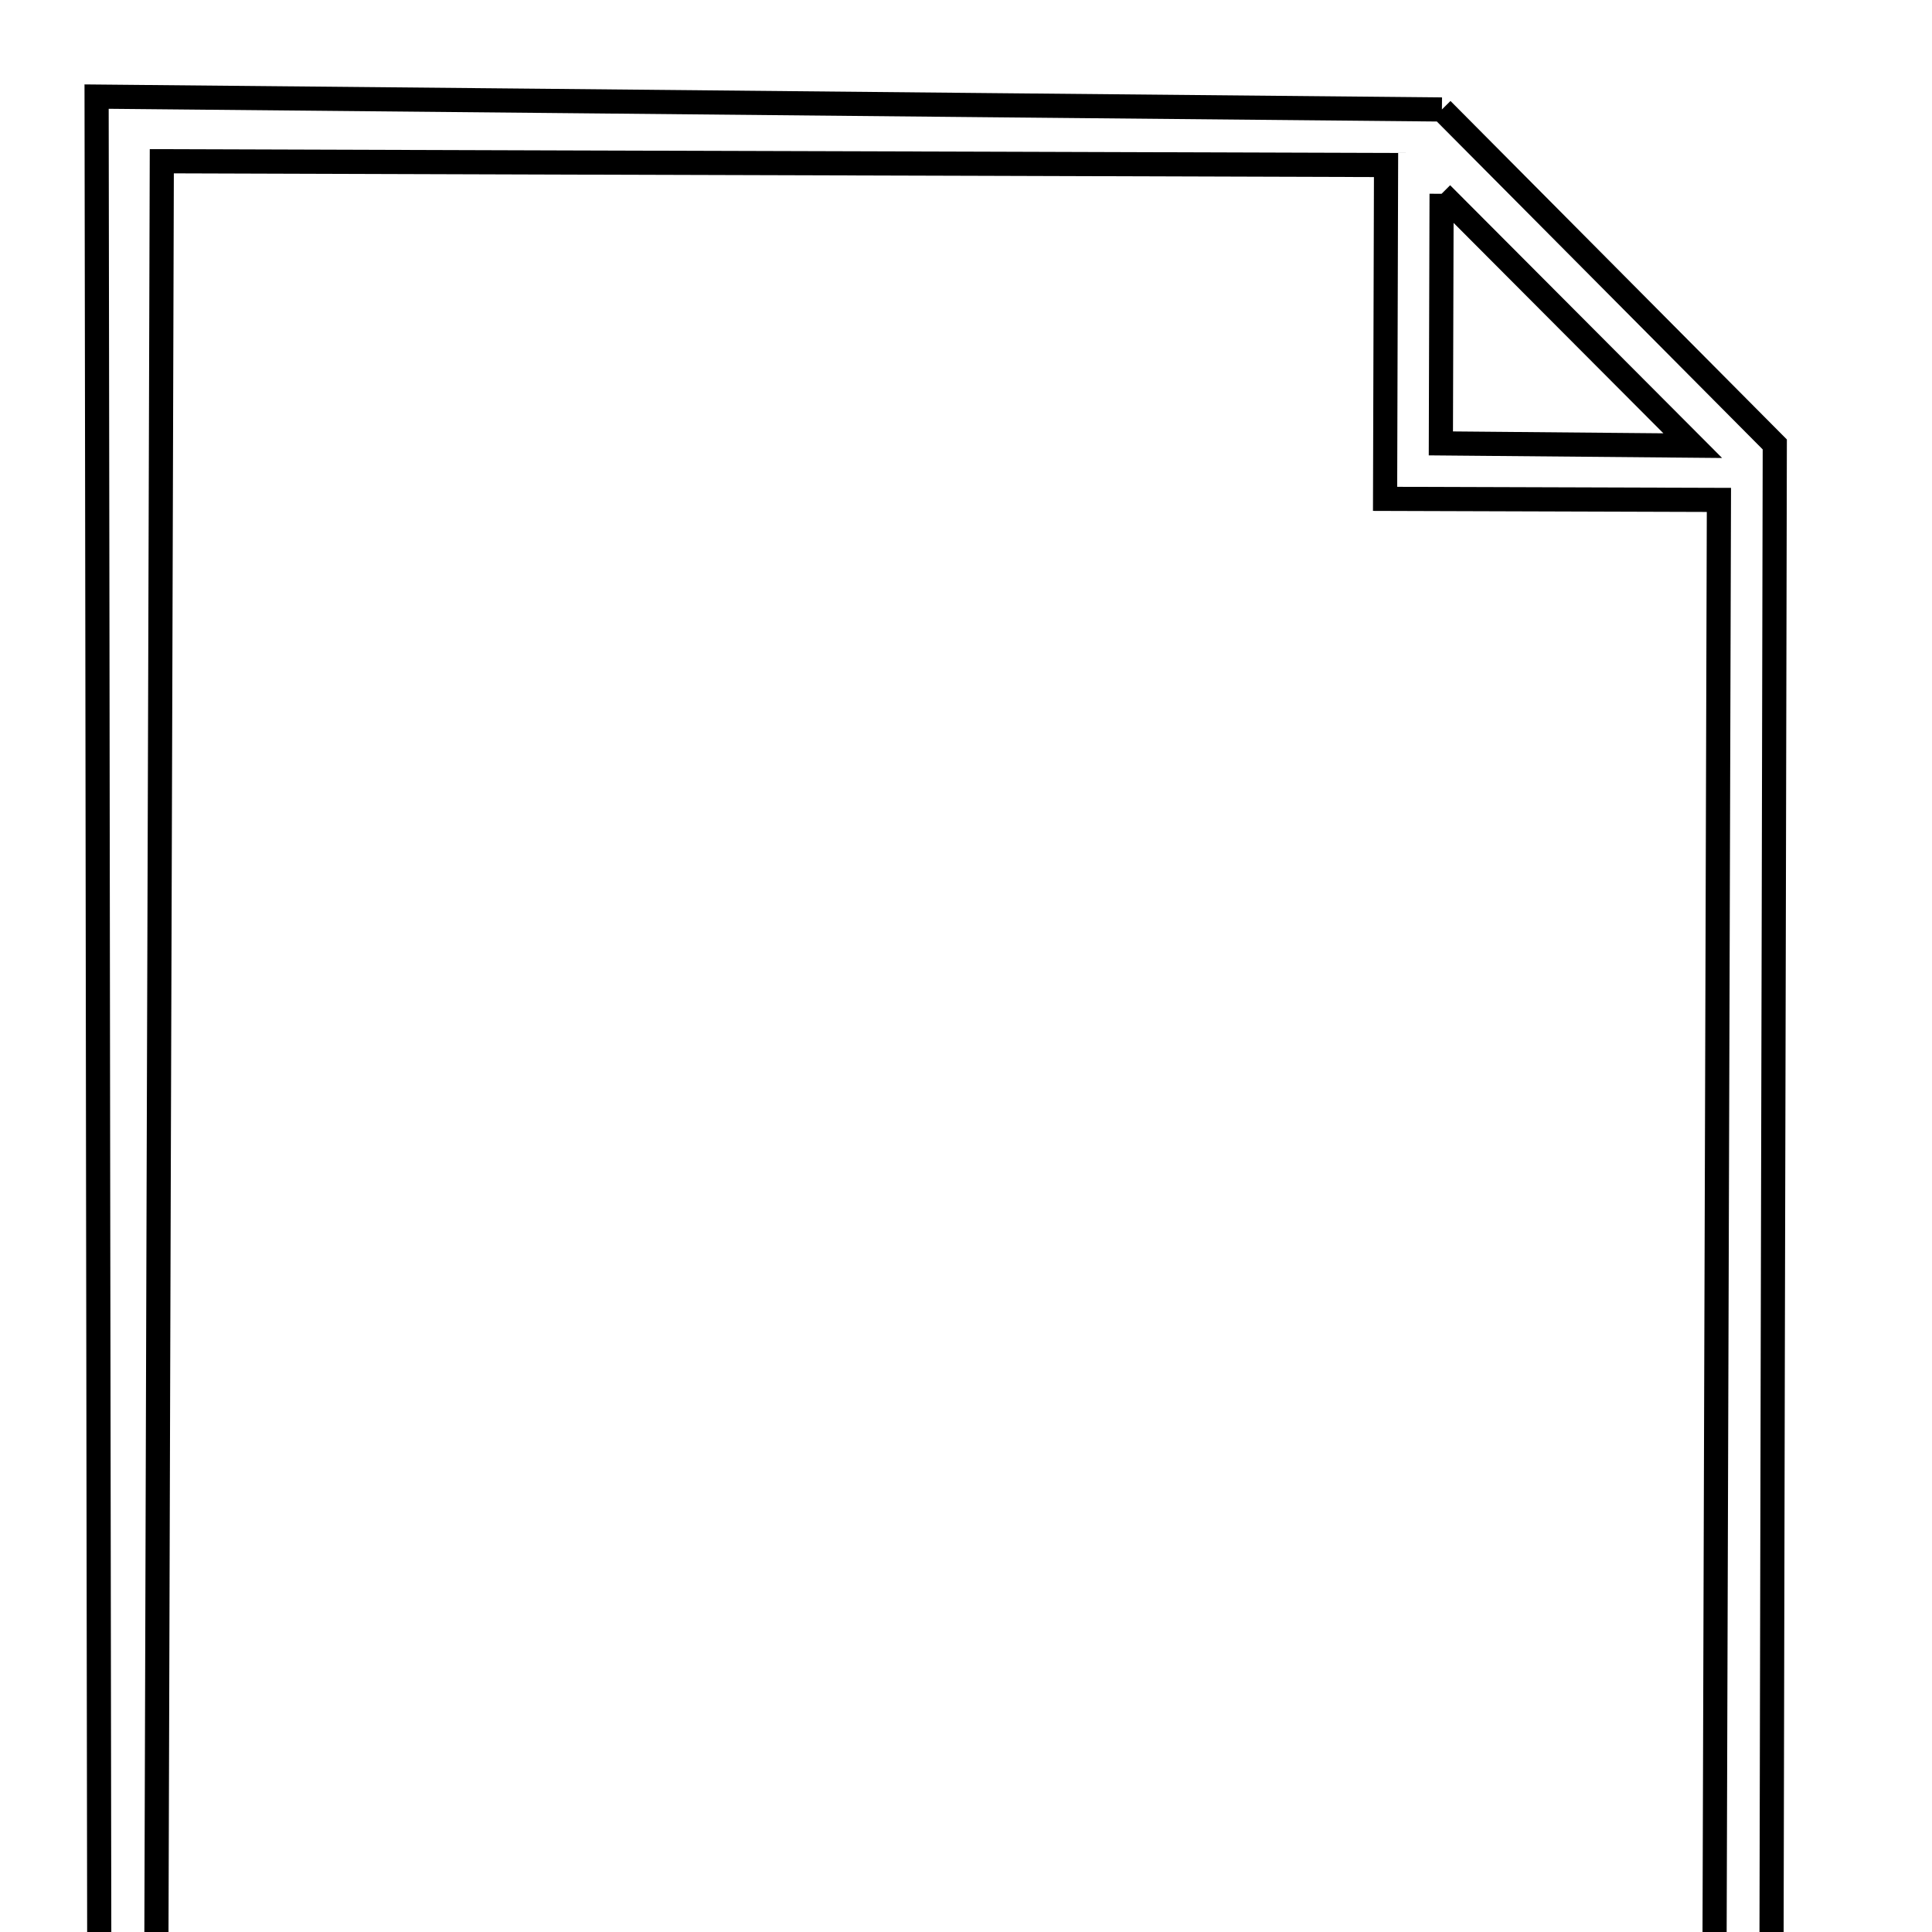 <svg xmlns="http://www.w3.org/2000/svg" viewBox="0.0 0.0 24.0 24.0" height="200px" width="200px"><path fill="none" stroke="black" stroke-width=".3" stroke-opacity="1.0"  filling="0" d="M17.912 1.36 L22.047 5.521 L22.035 11.191 L22.022 16.86 L22.01 22.53 L21.998 28.2 L15.079 28.223 L8.159 28.247 L1.239 28.27 L1.229 21.503 L1.219 14.735 L1.21 7.968 L1.2 1.2 L6.771 1.253 L12.341 1.307 L17.912 1.36"></path>
<path fill="none" stroke="black" stroke-width=".3" stroke-opacity="1.0"  filling="0" d="M17.908 2.407 L21.028 5.536 L17.899 5.508 L17.908 2.407"></path>
<path fill="none" stroke="black" stroke-width=".3" stroke-opacity="1.0"  filling="0" d="M1.932 27.581 L1.952 21.186 L1.971 14.792 L1.991 8.398 L2.01 2.003 L7.079 2.019 L12.149 2.034 L17.218 2.05 L17.206 6.197 L21.353 6.21 L21.332 13.353 L21.31 20.496 L21.288 27.64 L14.836 27.62 L8.384 27.6 L1.932 27.581"></path></svg>
